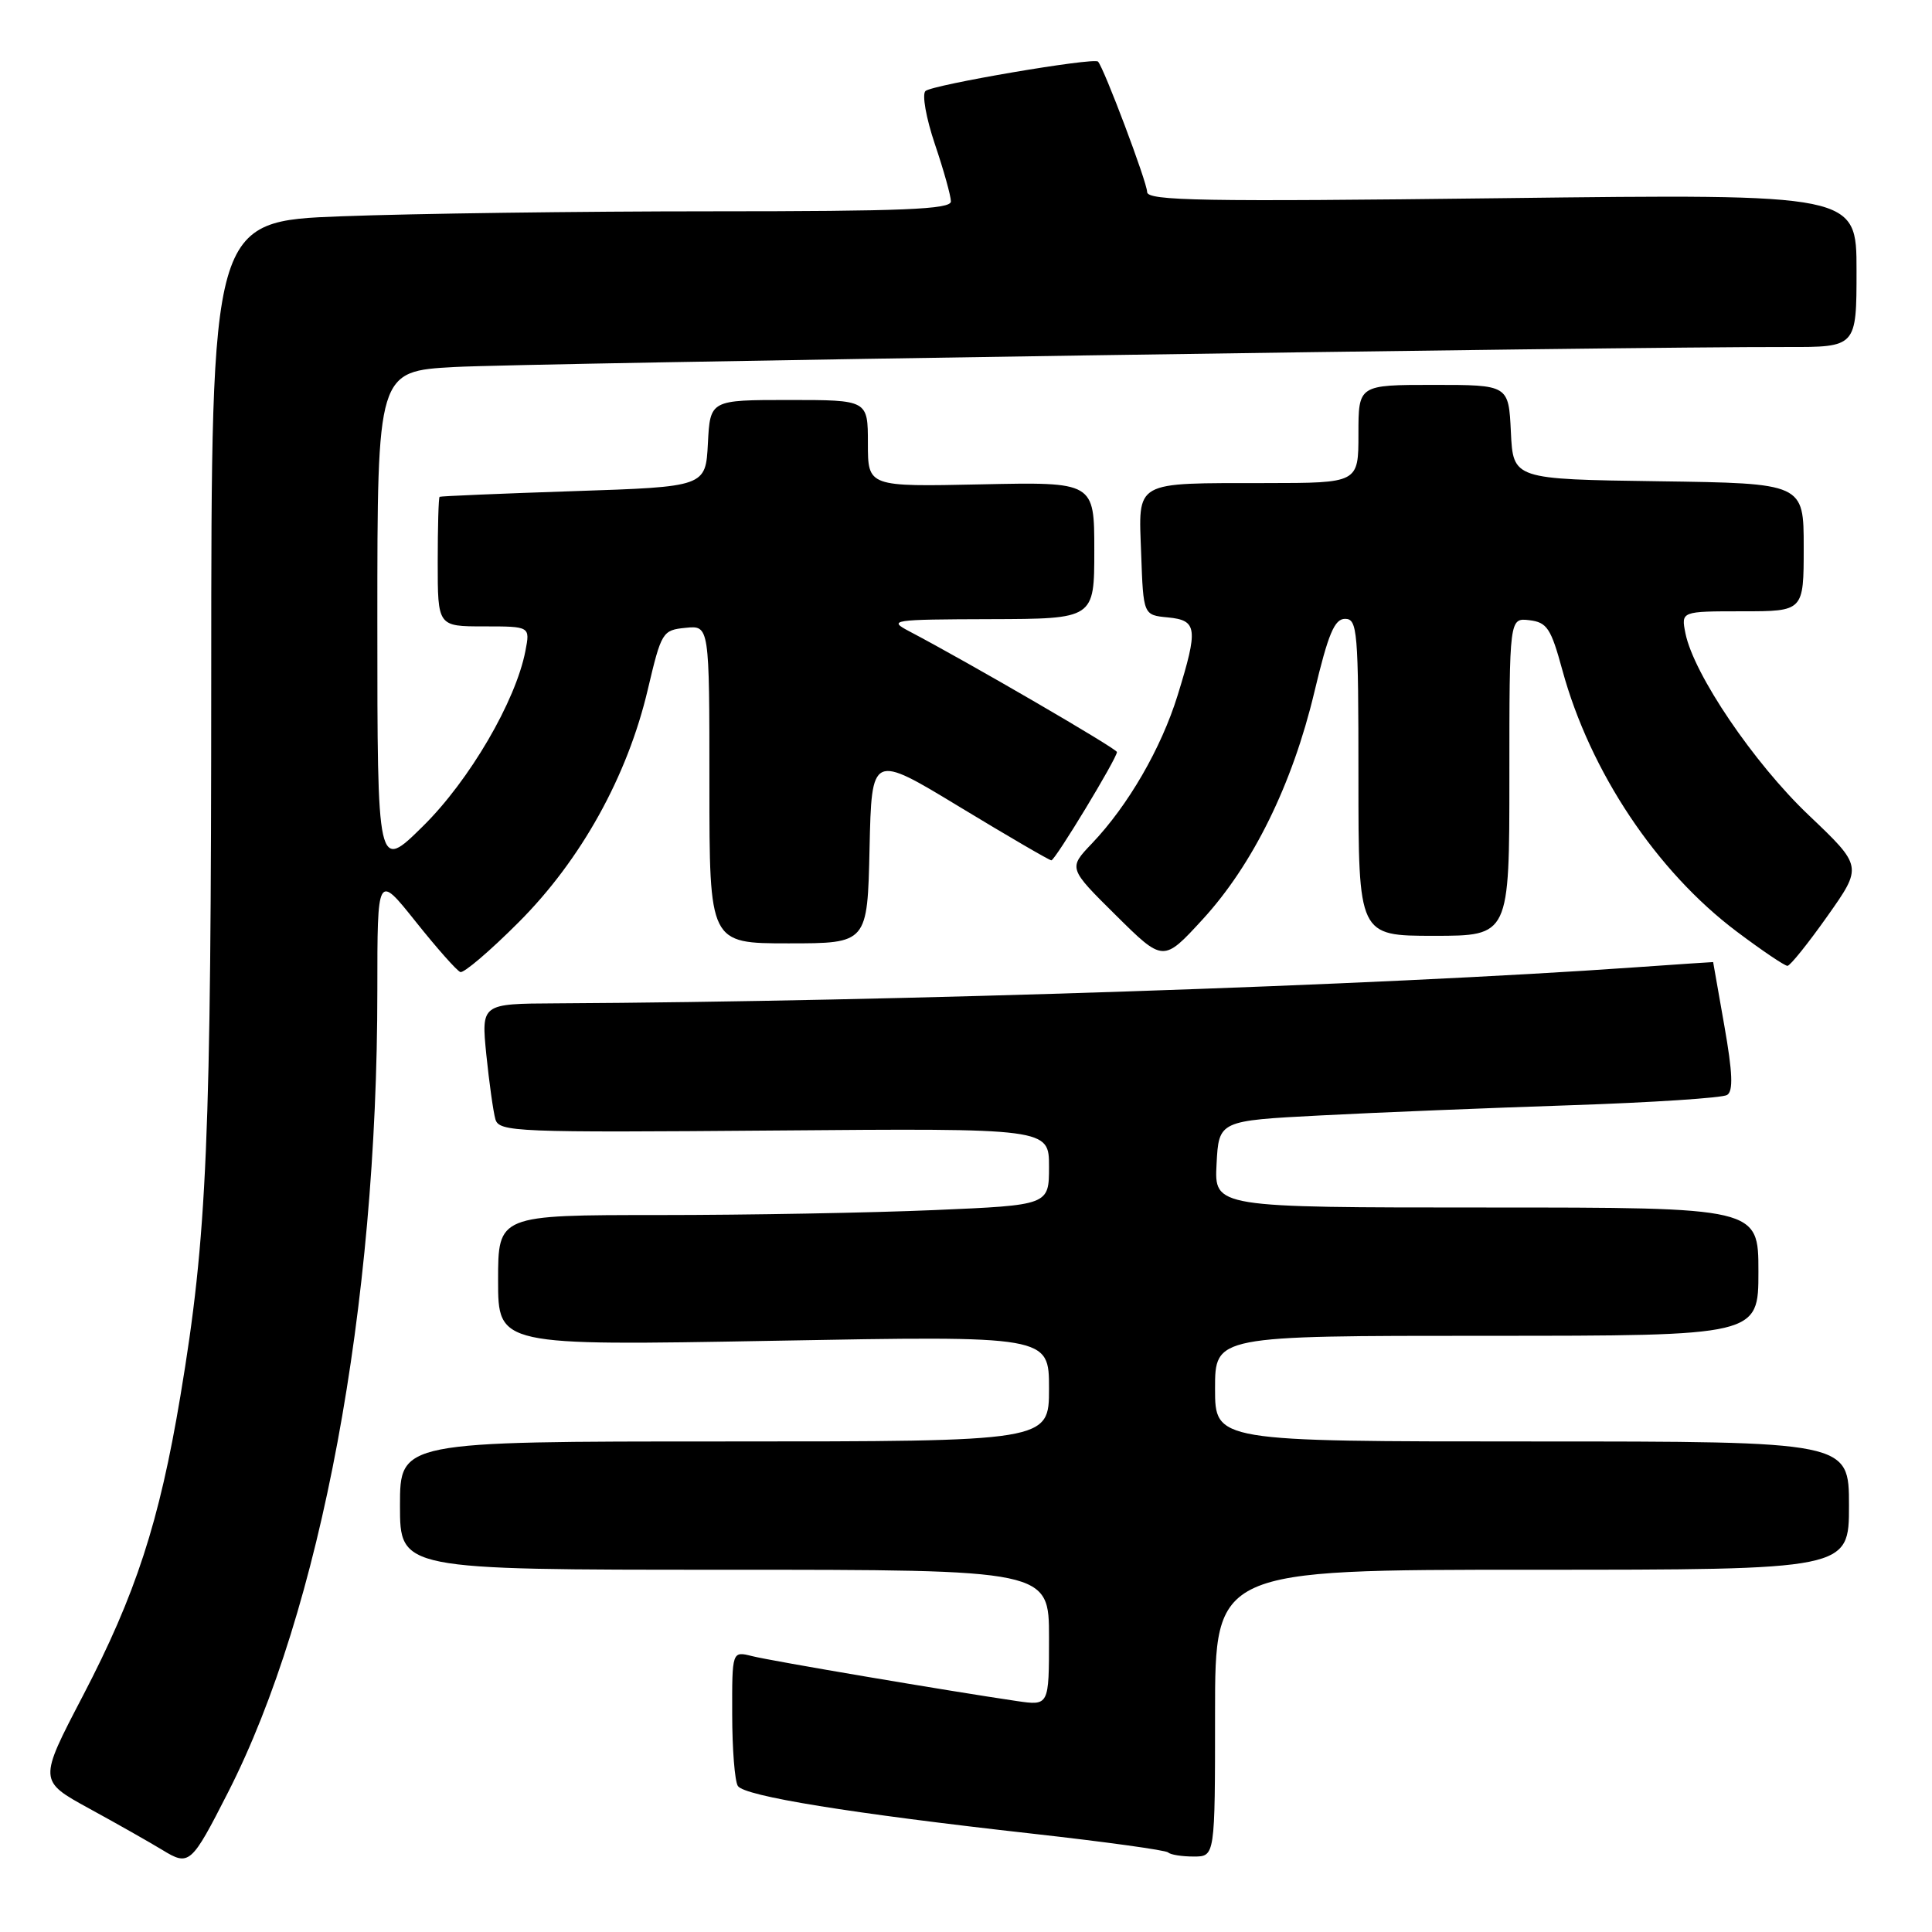 <?xml version="1.0" encoding="UTF-8" standalone="no"?>
<!DOCTYPE svg PUBLIC "-//W3C//DTD SVG 1.1//EN" "http://www.w3.org/Graphics/SVG/1.1/DTD/svg11.dtd" >
<svg xmlns="http://www.w3.org/2000/svg" xmlns:xlink="http://www.w3.org/1999/xlink" version="1.1" viewBox="0 0 256 256">
 <g >
 <path fill="currentColor"
d=" M 30.21 237.51 C 42.53 213.36 50.00 173.25 50.00 131.23 C 50.00 115.75 50.00 115.75 55.08 122.12 C 57.88 125.63 60.54 128.64 61.00 128.80 C 61.45 128.97 64.93 126.01 68.72 122.21 C 76.98 113.95 83.14 102.86 85.84 91.35 C 87.64 83.73 87.78 83.49 90.85 83.19 C 94.00 82.87 94.00 82.87 94.00 103.94 C 94.00 125.00 94.00 125.00 104.47 125.00 C 114.94 125.00 114.94 125.00 115.22 112.43 C 115.50 99.85 115.50 99.85 127.17 106.93 C 133.59 110.82 139.05 114.00 139.31 114.00 C 139.81 114.00 148.00 100.48 148.00 99.65 C 148.00 99.21 128.40 87.81 120.50 83.66 C 117.63 82.15 118.12 82.08 131.25 82.04 C 145.00 82.00 145.00 82.00 145.00 72.93 C 145.00 63.86 145.00 63.86 130.00 64.18 C 115.00 64.50 115.00 64.50 115.00 58.75 C 115.00 53.00 115.00 53.00 104.55 53.00 C 94.10 53.00 94.10 53.00 93.80 58.75 C 93.50 64.50 93.50 64.50 76.00 65.08 C 66.38 65.40 58.39 65.74 58.25 65.83 C 58.11 65.93 58.00 69.83 58.00 74.50 C 58.00 83.00 58.00 83.00 64.12 83.00 C 70.25 83.00 70.25 83.00 69.62 86.25 C 68.34 92.90 62.20 103.41 56.05 109.47 C 50.00 115.44 50.00 115.44 50.00 82.31 C 50.00 49.19 50.00 49.19 60.25 48.63 C 69.60 48.12 215.03 45.93 236.75 45.98 C 246.00 46.00 246.00 46.00 246.00 35.84 C 246.00 25.69 246.00 25.69 199.00 26.26 C 159.33 26.74 152.00 26.61 152.00 25.44 C 152.00 24.17 146.26 8.94 145.49 8.16 C 144.92 7.59 123.56 11.23 122.63 12.06 C 122.15 12.49 122.71 15.64 123.88 19.11 C 125.05 22.56 126.00 25.98 126.00 26.69 C 126.00 27.74 119.71 28.00 94.25 28.00 C 76.79 28.00 54.74 28.30 45.25 28.66 C 28.00 29.31 28.00 29.31 27.99 89.41 C 27.98 151.44 27.46 163.70 23.90 185.00 C 21.11 201.69 17.99 211.27 10.97 224.73 C 5.11 235.96 5.11 235.96 11.80 239.63 C 15.49 241.64 19.85 244.12 21.50 245.12 C 25.07 247.31 25.34 247.07 30.21 237.51 Z  M 161.00 227.00 C 161.00 208.00 161.00 208.00 203.00 208.00 C 245.00 208.00 245.00 208.00 245.00 199.50 C 245.00 191.00 245.00 191.00 203.00 191.00 C 161.00 191.00 161.00 191.00 161.00 184.00 C 161.00 177.00 161.00 177.00 197.00 177.00 C 233.00 177.00 233.00 177.00 233.00 168.50 C 233.00 160.00 233.00 160.00 196.95 160.00 C 160.90 160.00 160.90 160.00 161.20 154.25 C 161.50 148.50 161.50 148.50 175.00 147.80 C 182.43 147.41 197.32 146.81 208.11 146.45 C 218.89 146.09 228.23 145.48 228.85 145.09 C 229.68 144.58 229.58 142.15 228.49 135.95 C 227.67 131.30 227.00 127.49 227.00 127.48 C 227.00 127.46 222.39 127.78 216.75 128.17 C 182.62 130.58 118.67 132.71 73.63 132.95 C 63.77 133.00 63.77 133.00 64.44 139.75 C 64.82 143.46 65.36 147.31 65.64 148.30 C 66.13 149.99 68.26 150.08 102.58 149.80 C 139.00 149.50 139.00 149.50 139.00 154.59 C 139.00 159.69 139.00 159.69 123.84 160.34 C 115.50 160.70 99.08 161.00 87.34 161.00 C 66.00 161.00 66.00 161.00 66.00 169.66 C 66.00 178.32 66.00 178.32 102.50 177.66 C 139.00 176.99 139.00 176.99 139.00 183.99 C 139.00 191.00 139.00 191.00 96.00 191.00 C 53.00 191.00 53.00 191.00 53.00 199.50 C 53.00 208.00 53.00 208.00 96.00 208.00 C 139.00 208.00 139.00 208.00 139.00 217.01 C 139.00 226.02 139.00 226.02 134.75 225.40 C 125.79 224.08 102.15 220.08 99.64 219.44 C 97.00 218.78 97.00 218.78 97.02 227.14 C 97.02 231.74 97.36 236.02 97.77 236.65 C 98.63 238.00 112.71 240.28 136.88 242.98 C 146.44 244.05 154.50 245.16 154.79 245.46 C 155.09 245.76 156.61 246.00 158.17 246.00 C 161.00 246.00 161.00 246.00 161.00 227.00 Z  M 242.15 121.38 C 246.80 114.80 246.80 114.80 239.65 108.00 C 232.38 101.09 224.42 89.33 223.33 83.92 C 222.75 81.00 222.75 81.00 230.88 81.00 C 239.00 81.00 239.00 81.00 239.00 72.52 C 239.00 64.04 239.00 64.04 219.75 63.77 C 200.50 63.50 200.50 63.50 200.20 57.25 C 199.90 51.00 199.90 51.00 189.95 51.00 C 180.00 51.00 180.00 51.00 180.00 57.50 C 180.00 64.00 180.00 64.00 167.75 64.01 C 150.06 64.03 150.86 63.58 151.21 73.38 C 151.50 81.50 151.50 81.50 154.75 81.81 C 158.66 82.19 158.79 83.24 156.04 92.14 C 153.87 99.15 149.48 106.74 144.68 111.77 C 141.56 115.04 141.56 115.04 147.85 121.27 C 154.14 127.50 154.14 127.50 159.34 121.84 C 166.01 114.58 171.25 103.93 174.16 91.70 C 176.00 83.97 176.83 82.00 178.23 82.00 C 179.87 82.00 180.00 83.59 180.00 103.00 C 180.00 124.00 180.00 124.00 190.00 124.00 C 200.00 124.00 200.00 124.00 200.00 102.93 C 200.00 81.87 200.00 81.87 202.65 82.18 C 204.99 82.46 205.51 83.25 207.02 88.79 C 210.69 102.25 219.49 115.44 230.13 123.44 C 233.47 125.95 236.49 127.99 236.85 127.98 C 237.21 127.97 239.59 125.00 242.15 121.38 Z "/>
</g>
</svg>